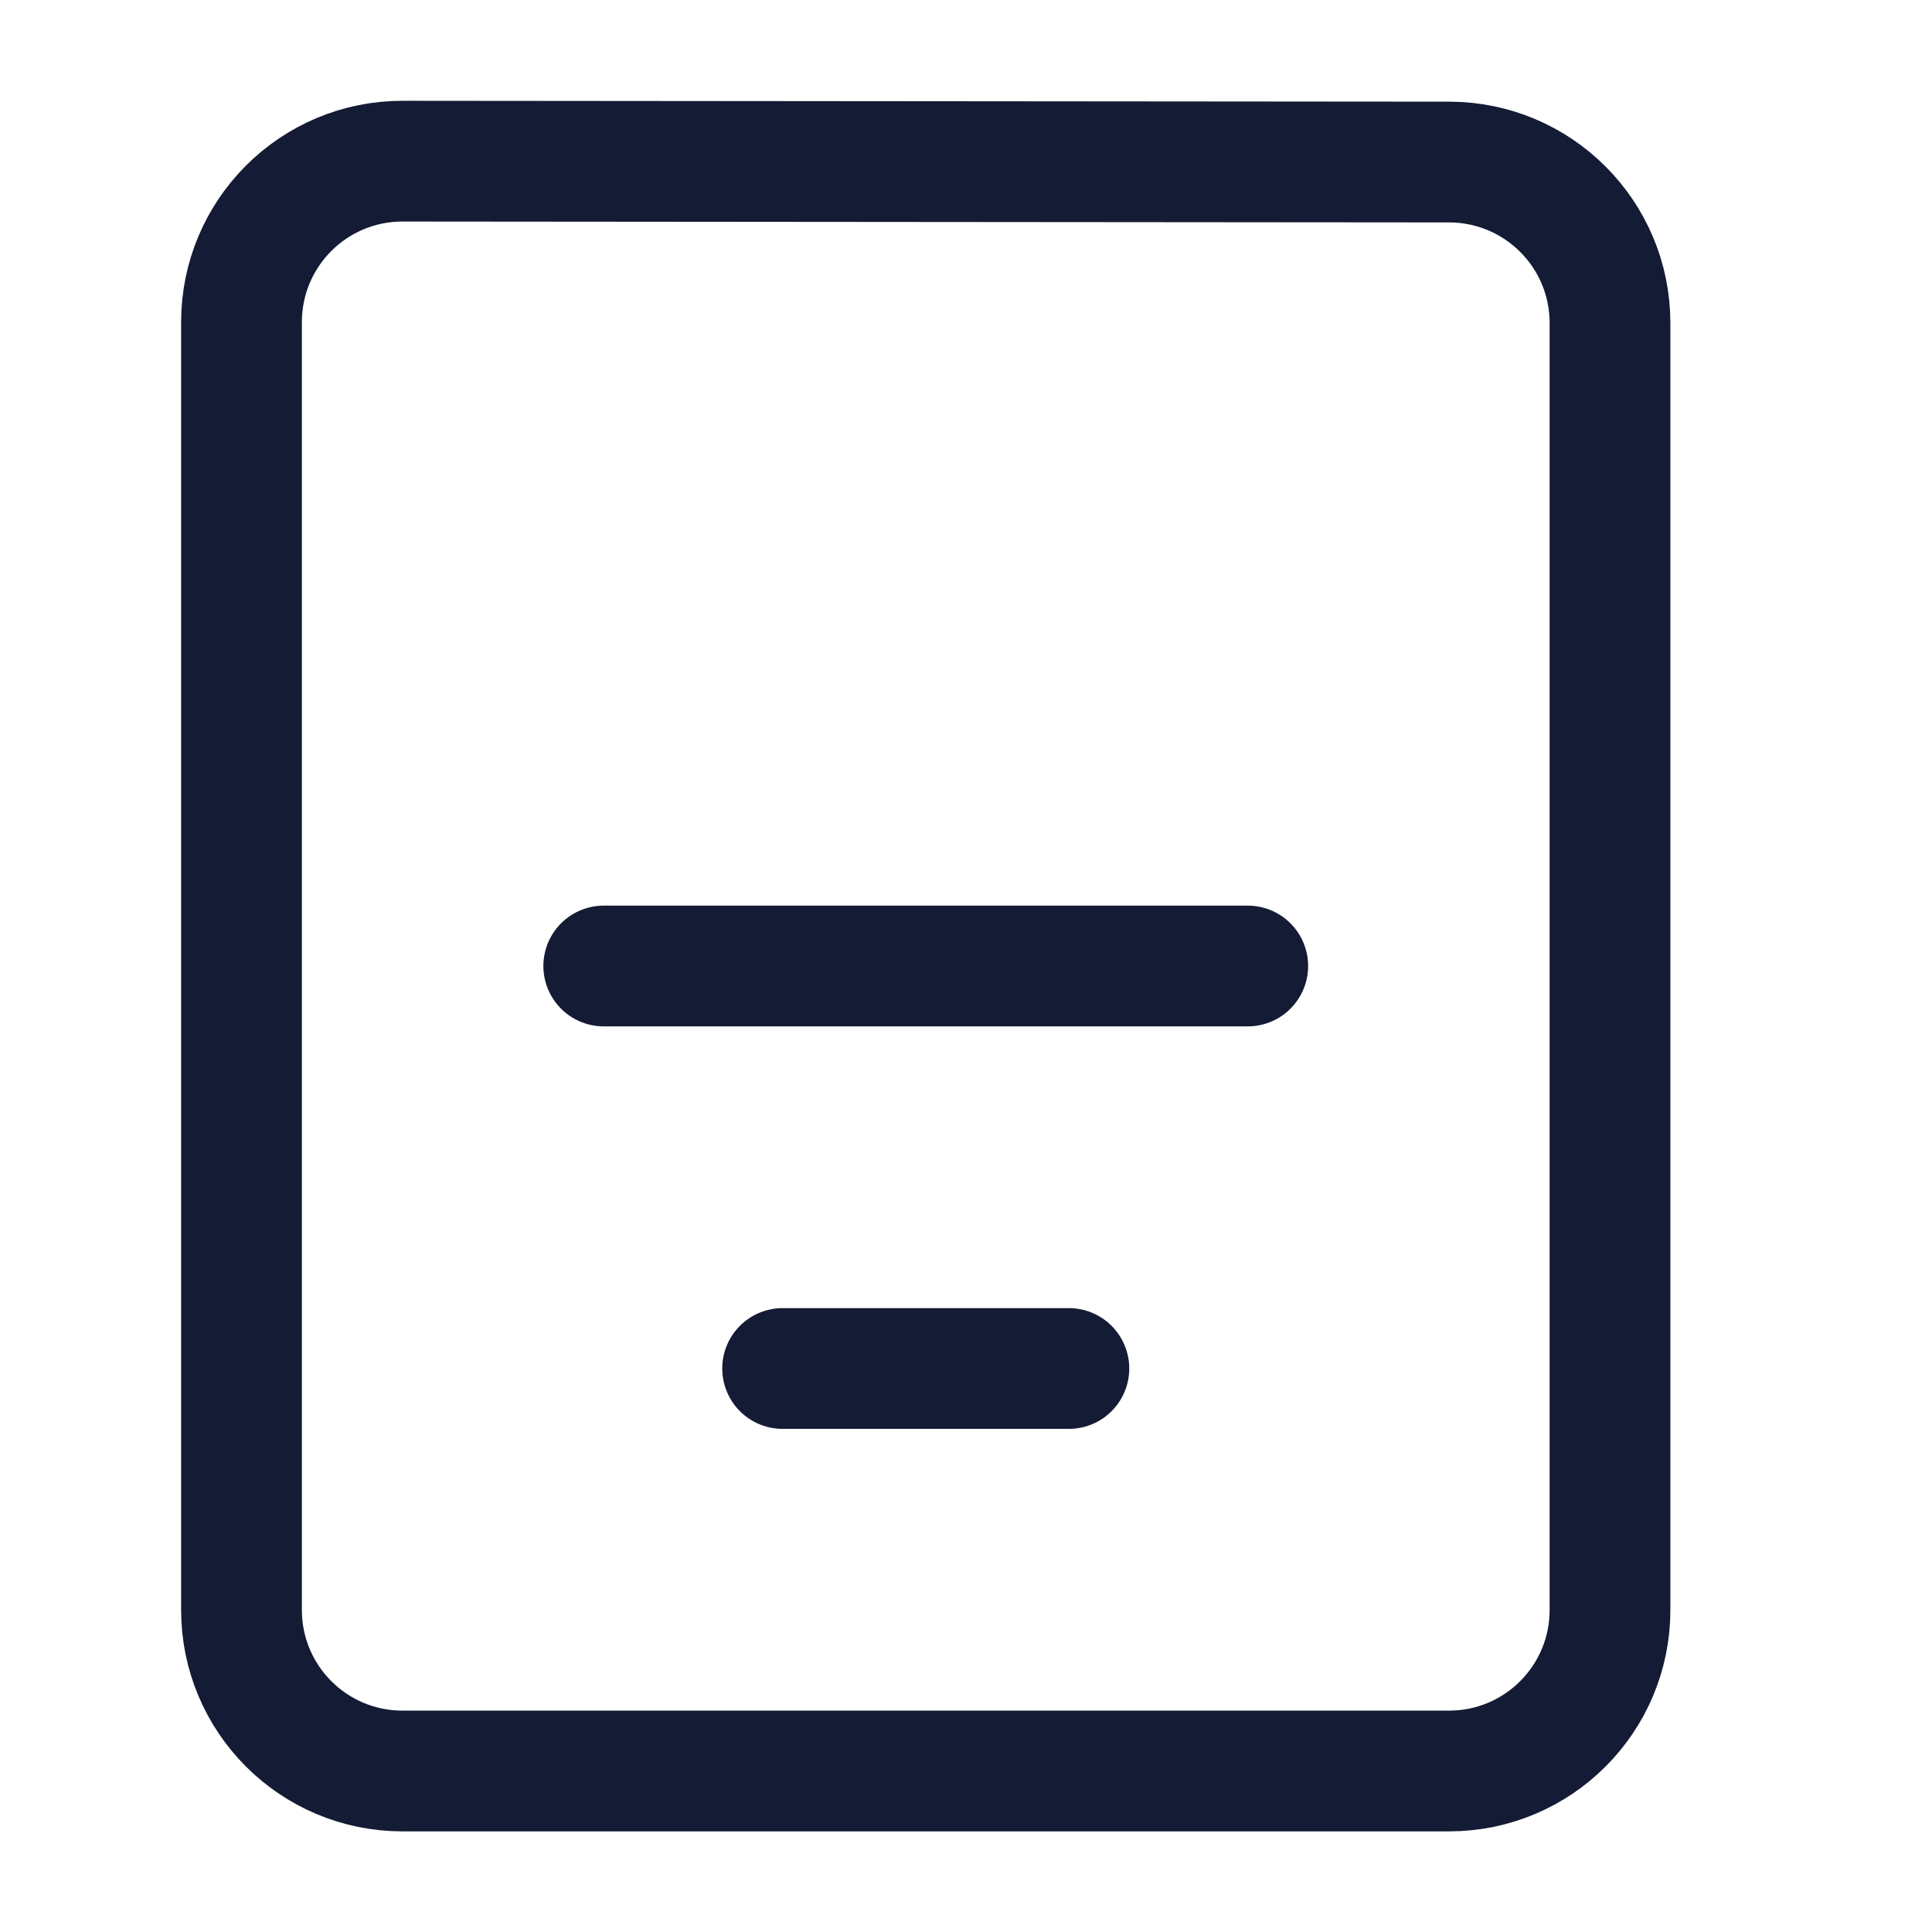 <svg width="24" height="24" viewBox="0 0 24 24" fill="none" xmlns="http://www.w3.org/2000/svg">
<path d="M5 22C3.895 22 3 21.105 3 20L3 4.002C3 2.896 3.896 2.001 5.002 2.002L18.002 2.013C19.106 2.014 20 2.909 20 4.013L20 20C20 21.105 19.105 22 18 22H5Z" stroke="#141B34" stroke-width="1.5" stroke-linecap="round" stroke-linejoin="round"/>
<path d="M15.5 12H7.5M13.278 17H9.722" stroke="#141B34" stroke-width="1.5" stroke-linecap="round" stroke-linejoin="round"/>
</svg>
